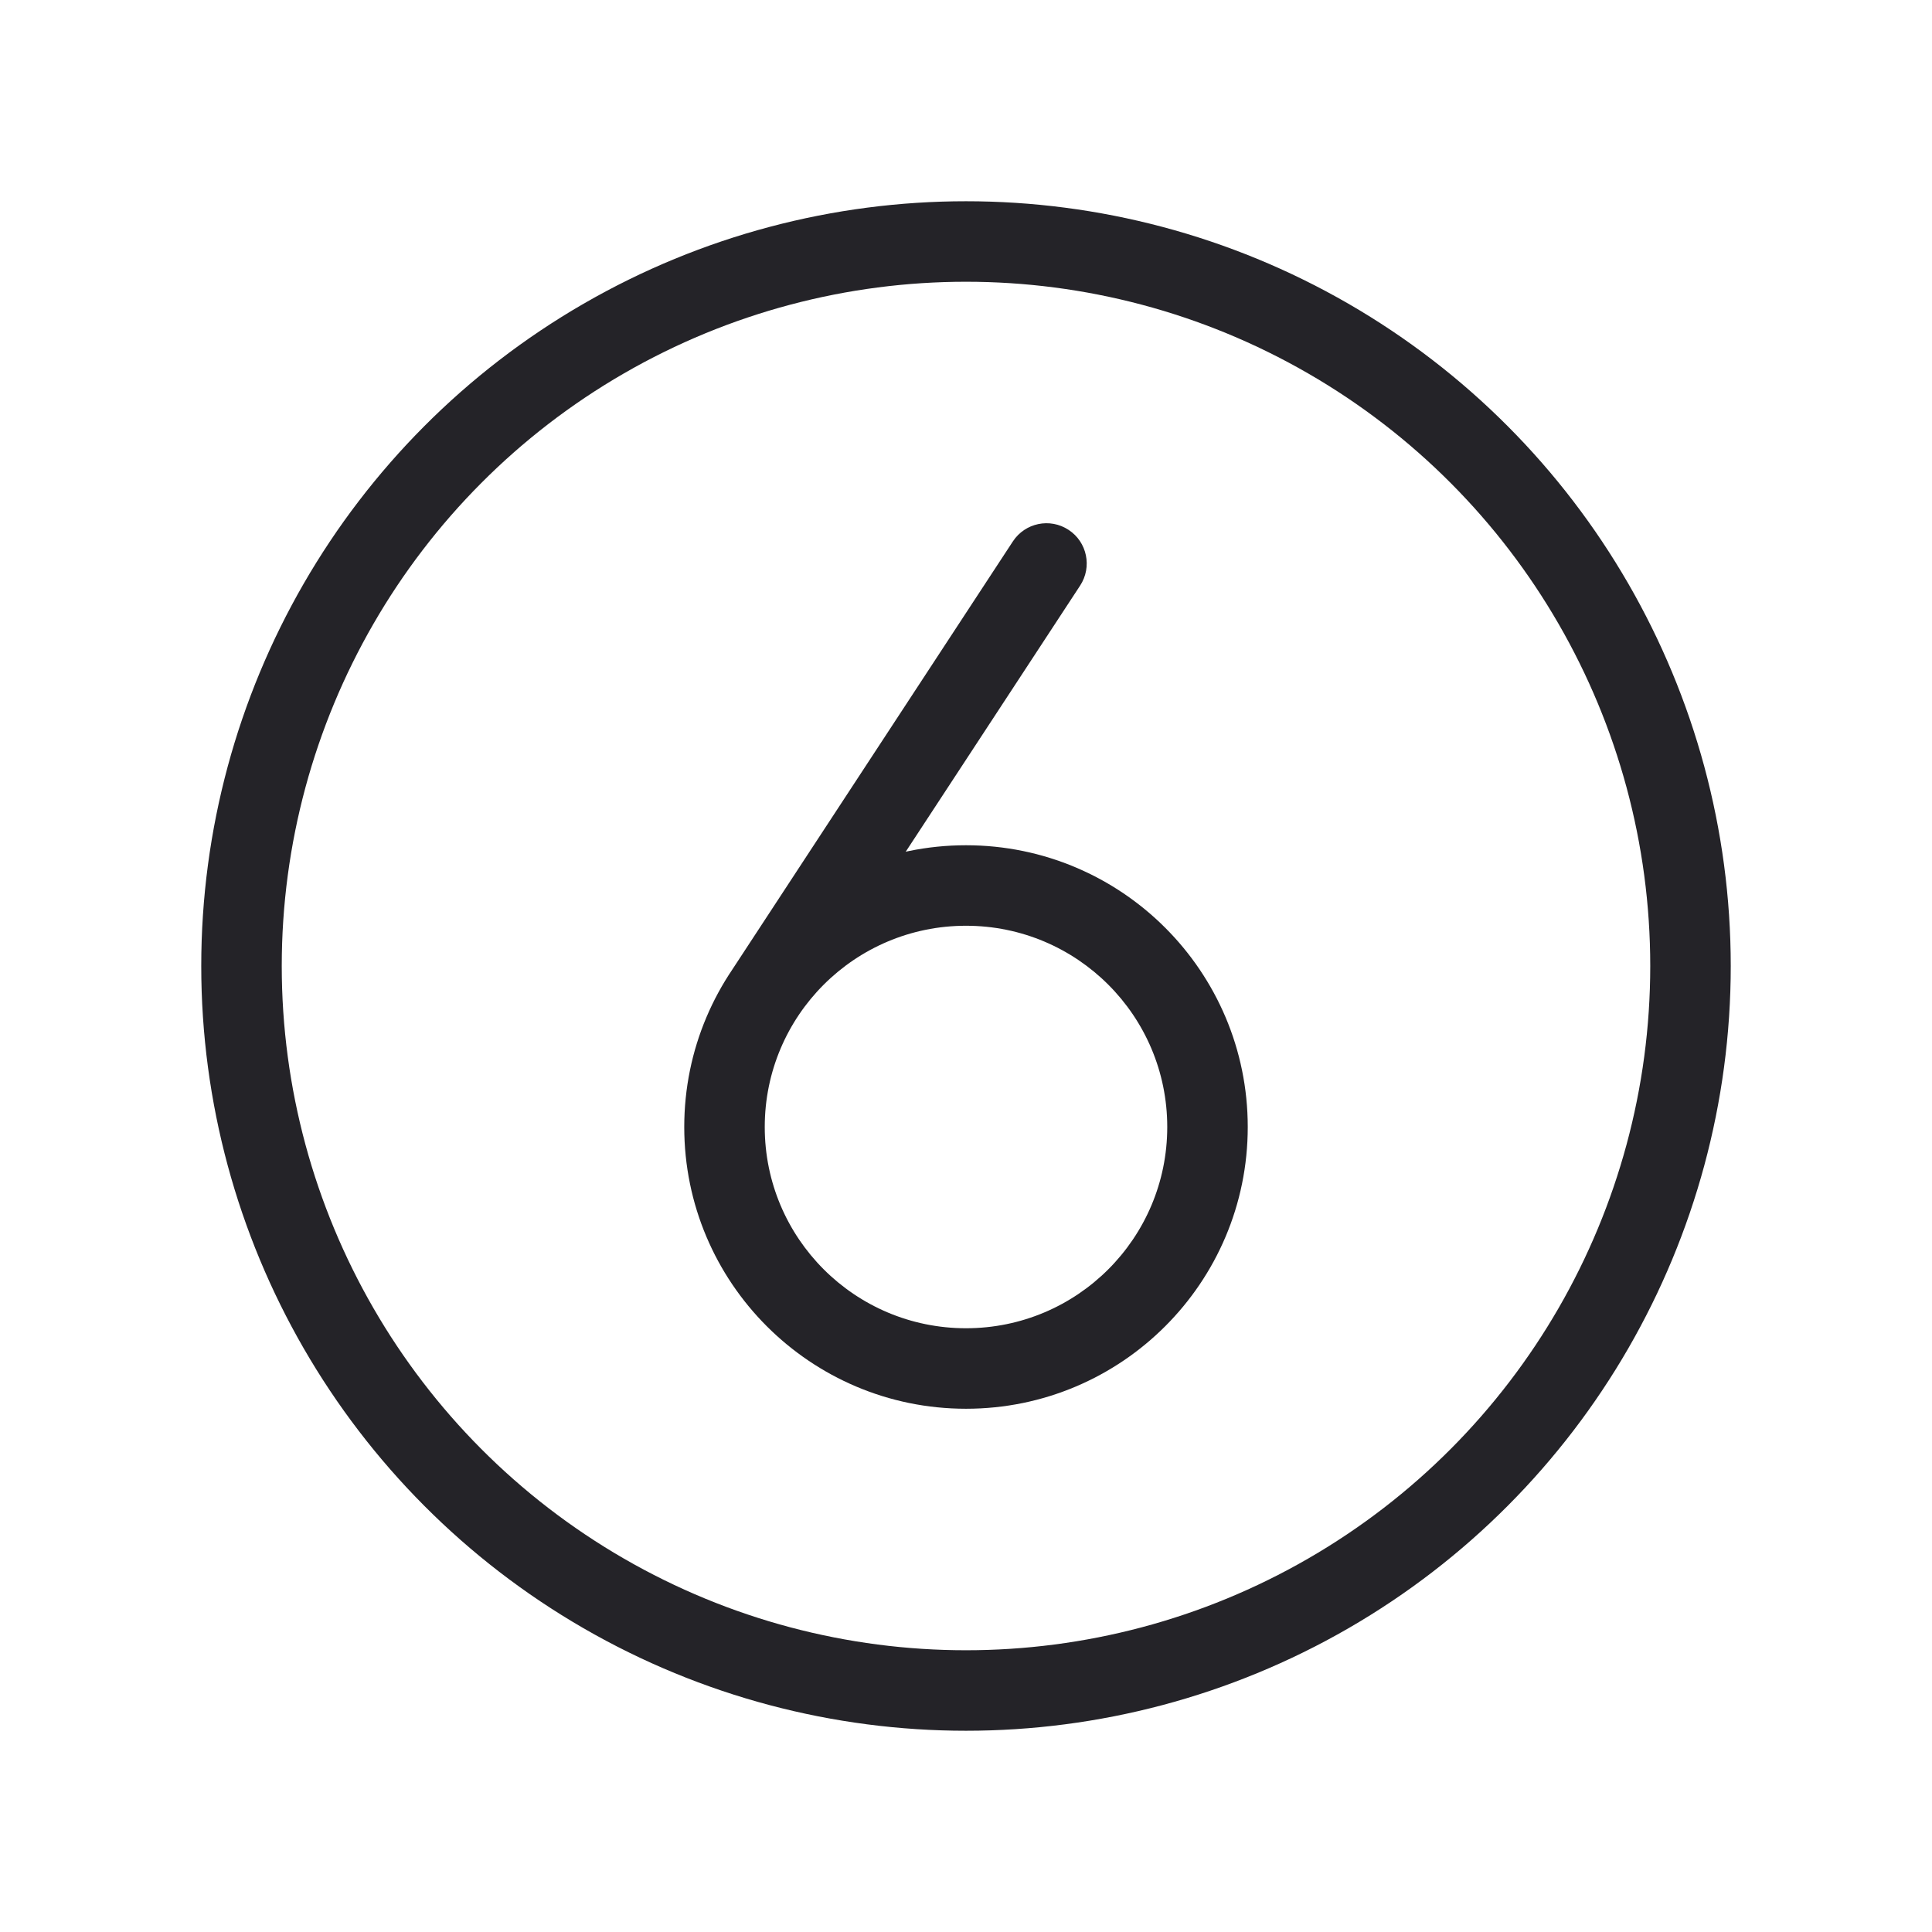<svg width="24" height="24" viewBox="0 0 24 24" fill="none" xmlns="http://www.w3.org/2000/svg">
<circle cx="12" cy="12" r="9" stroke="#242328" stroke-linecap="round" stroke-linejoin="round"/>
<path d="M13.418 7.274C13.569 7.043 13.505 6.733 13.274 6.582C13.043 6.43 12.733 6.495 12.582 6.726L13.418 7.274ZM9.057 12.105C8.905 12.336 8.97 12.646 9.201 12.797C9.432 12.949 9.742 12.884 9.893 12.653L9.057 12.105ZM14.5 14C14.5 15.381 13.381 16.5 12 16.5V17.5C13.933 17.5 15.5 15.933 15.5 14H14.5ZM12 16.5C10.619 16.5 9.5 15.381 9.5 14H8.5C8.5 15.933 10.067 17.5 12 17.5V16.5ZM9.5 14C9.5 12.619 10.619 11.5 12 11.5V10.5C10.067 10.5 8.5 12.067 8.5 14H9.5ZM12 11.5C13.381 11.5 14.5 12.619 14.5 14H15.5C15.5 12.067 13.933 10.5 12 10.5V11.5ZM12.582 6.726L9.057 12.105L9.893 12.653L13.418 7.274L12.582 6.726Z" fill="#242328"/>
</svg>
